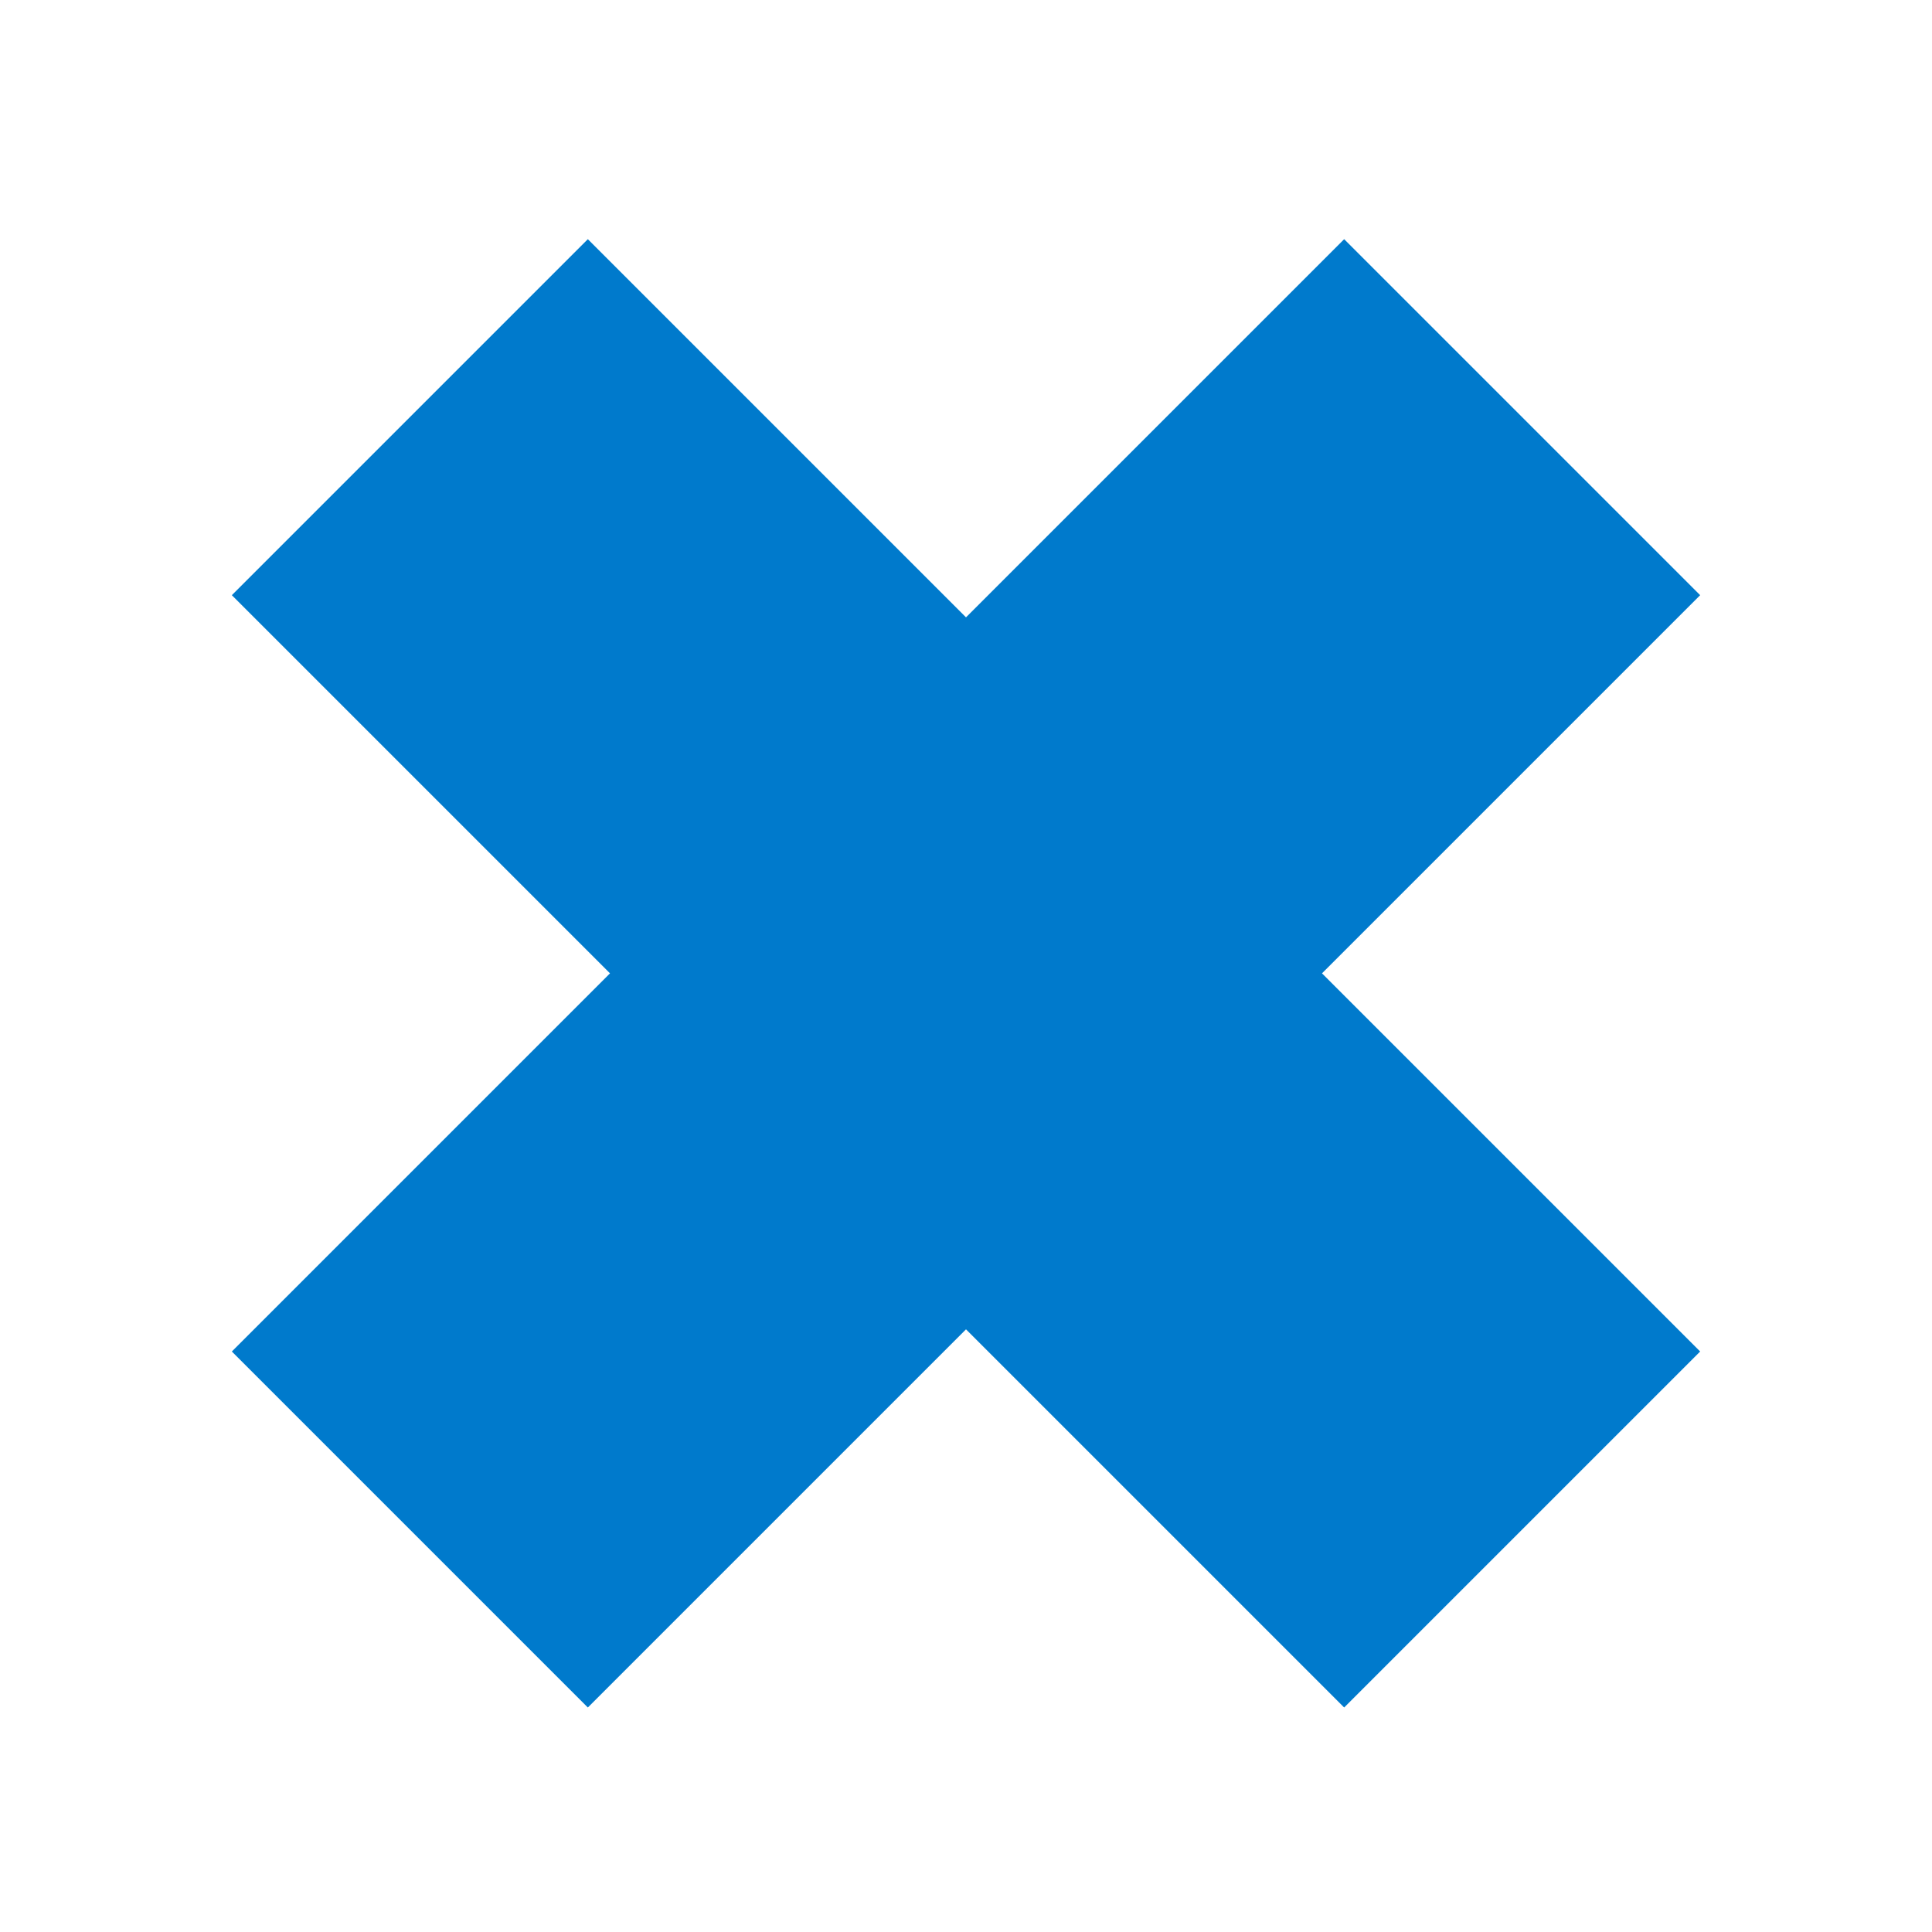 <svg width="100" height="100" xmlns="http://www.w3.org/2000/svg">
 <g>
  <title>Layer 1</title>
  <path id="svg_2" fill="#007acc" d="m12,30.806l18.426,-18.426l19.574,19.574l19.574,-19.574l18.426,18.426l-19.574,19.574l19.574,19.574l-18.426,18.426l-19.574,-19.574l-19.574,19.574l-18.426,-18.426l19.574,-19.574l-19.574,-19.574z"/>
 </g>
</svg>